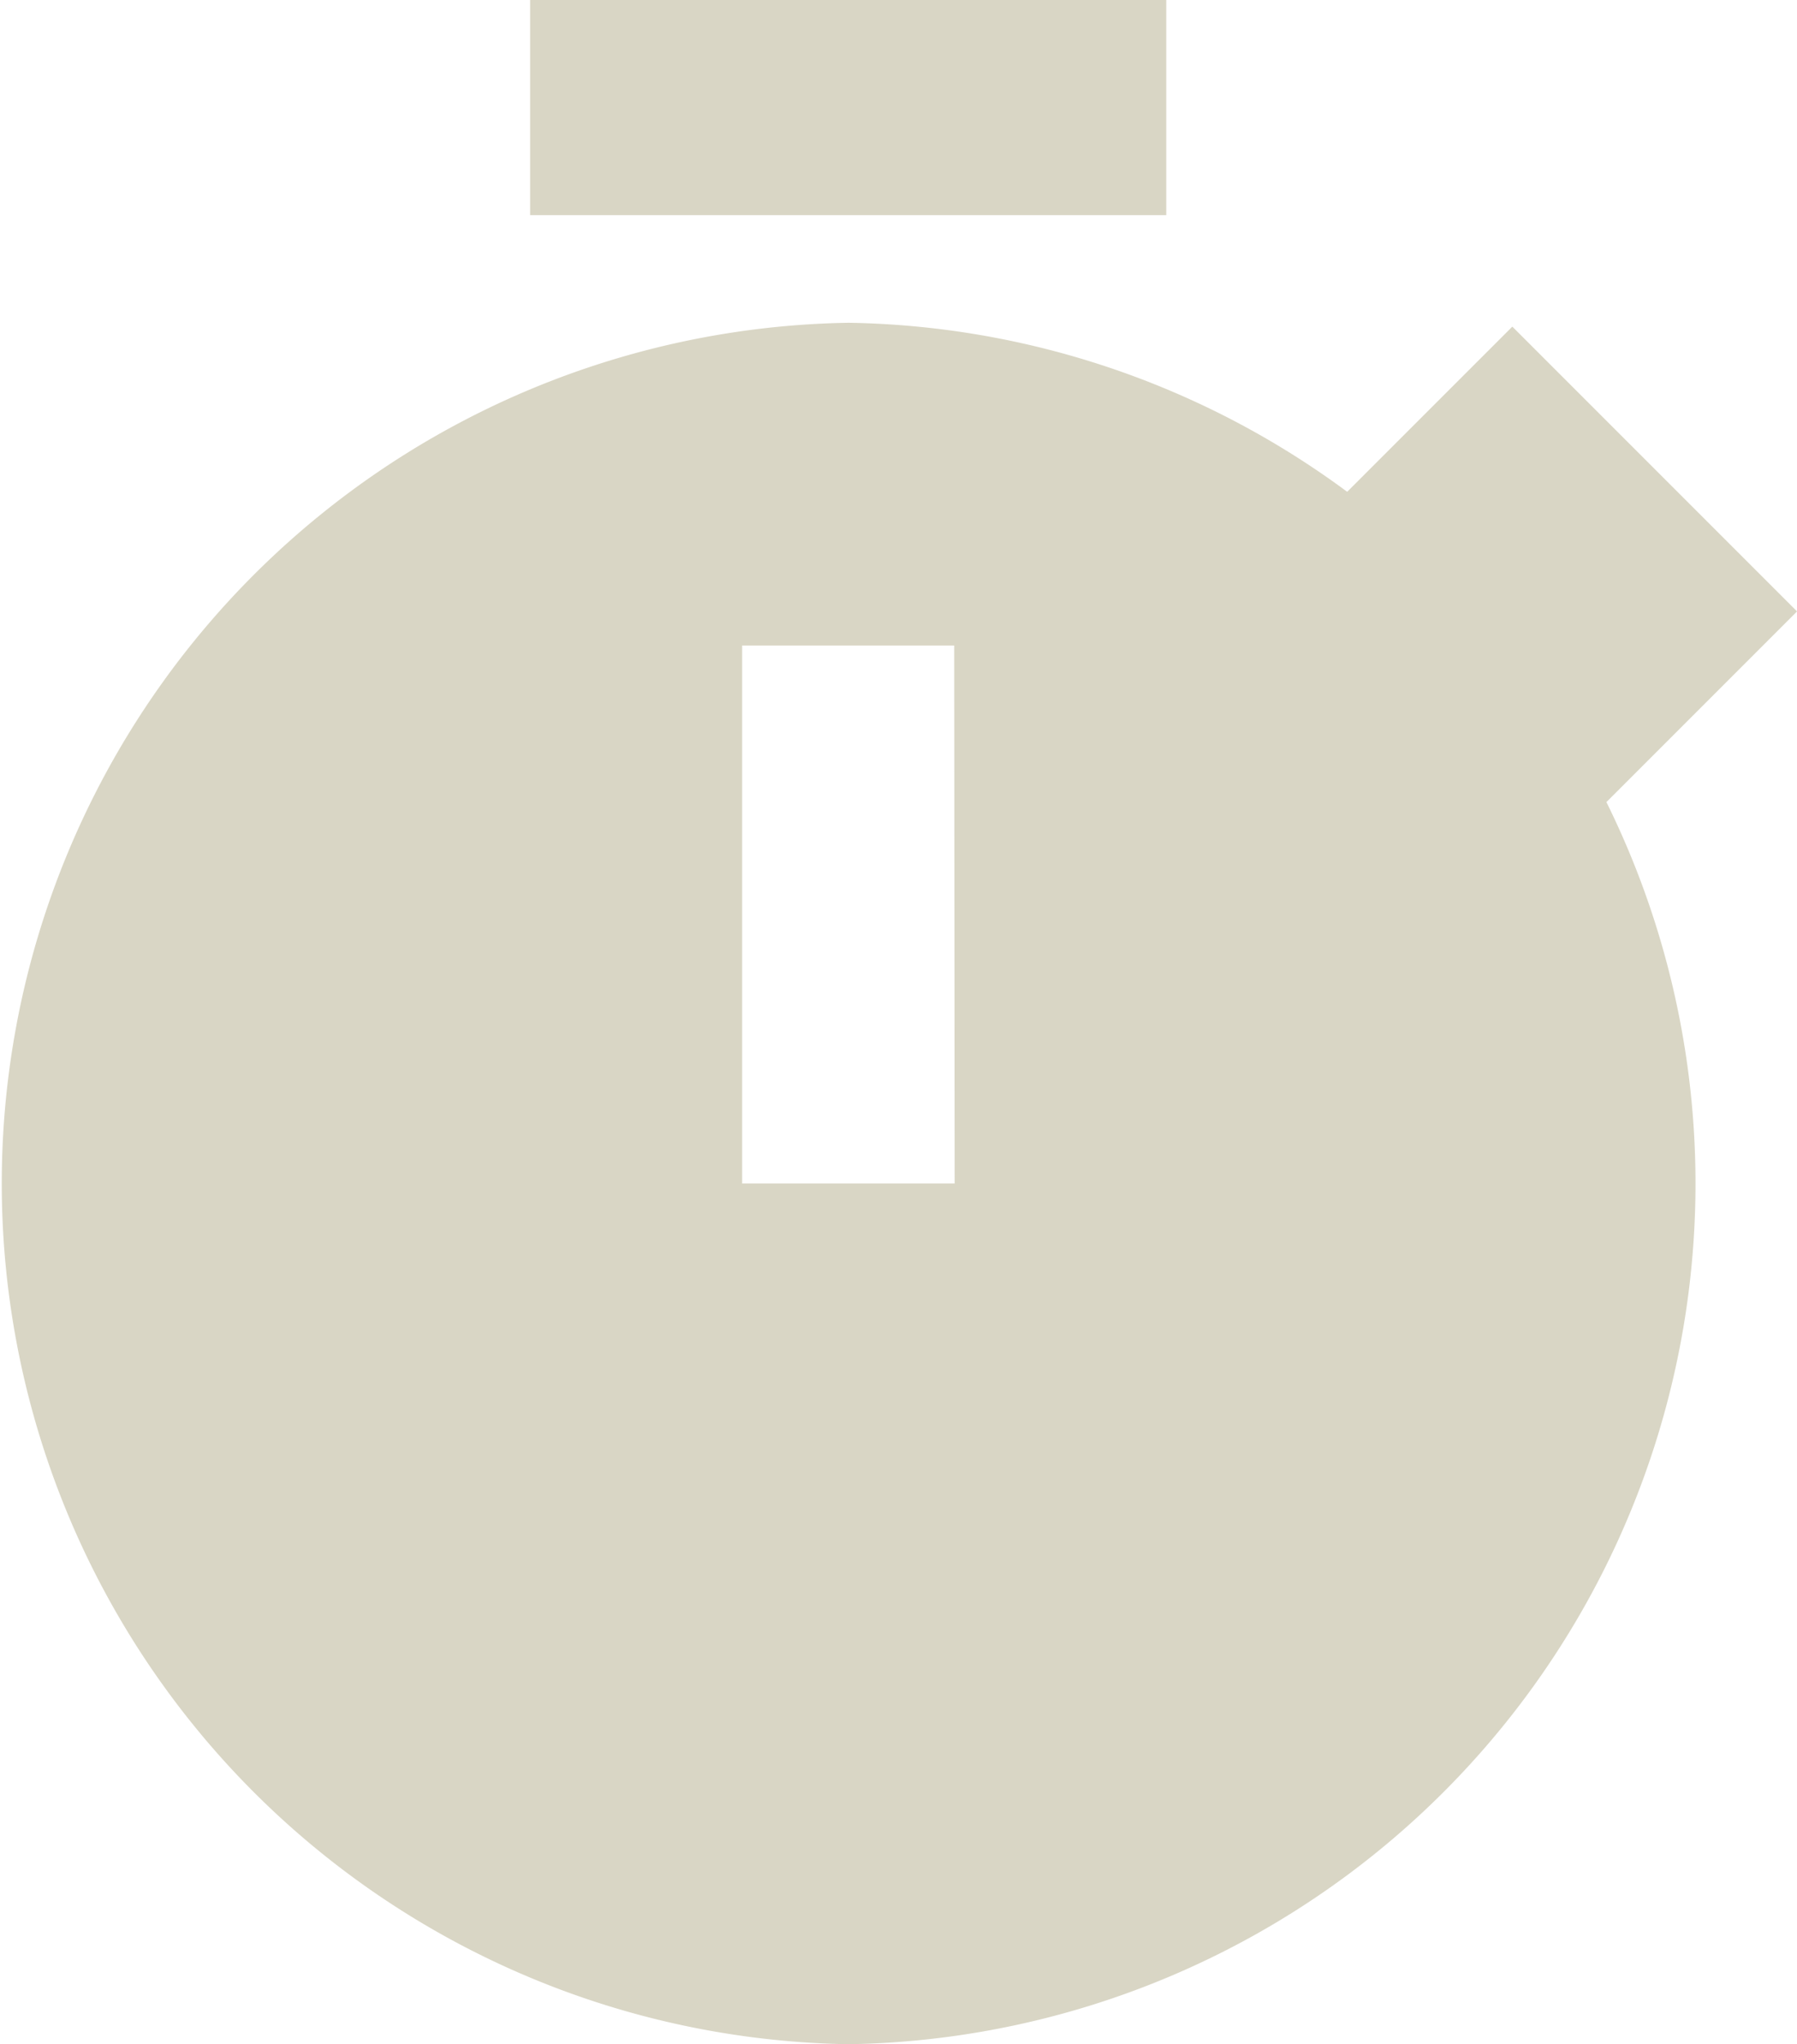 <svg xmlns="http://www.w3.org/2000/svg" width="16.305" height="18.544" viewBox="0 0 16.305 18.544"><defs><style>.a{fill:#d9d6c5;}</style></defs><path class="a" d="M11.7,4.928a7.809,7.809,0,0,0,0,15.616,7.809,7.809,0,0,0,0-15.616Zm.962,7.808H10.734V7.856h1.924ZM8.81,2h5.772V3.952H8.81Z" transform="translate(-4 -2)"/><path class="a" d="M0,0H3.654V2.584H0Z" transform="matrix(0.707, 0.707, -0.707, 0.707, 13.722, 2.963)"/></svg>